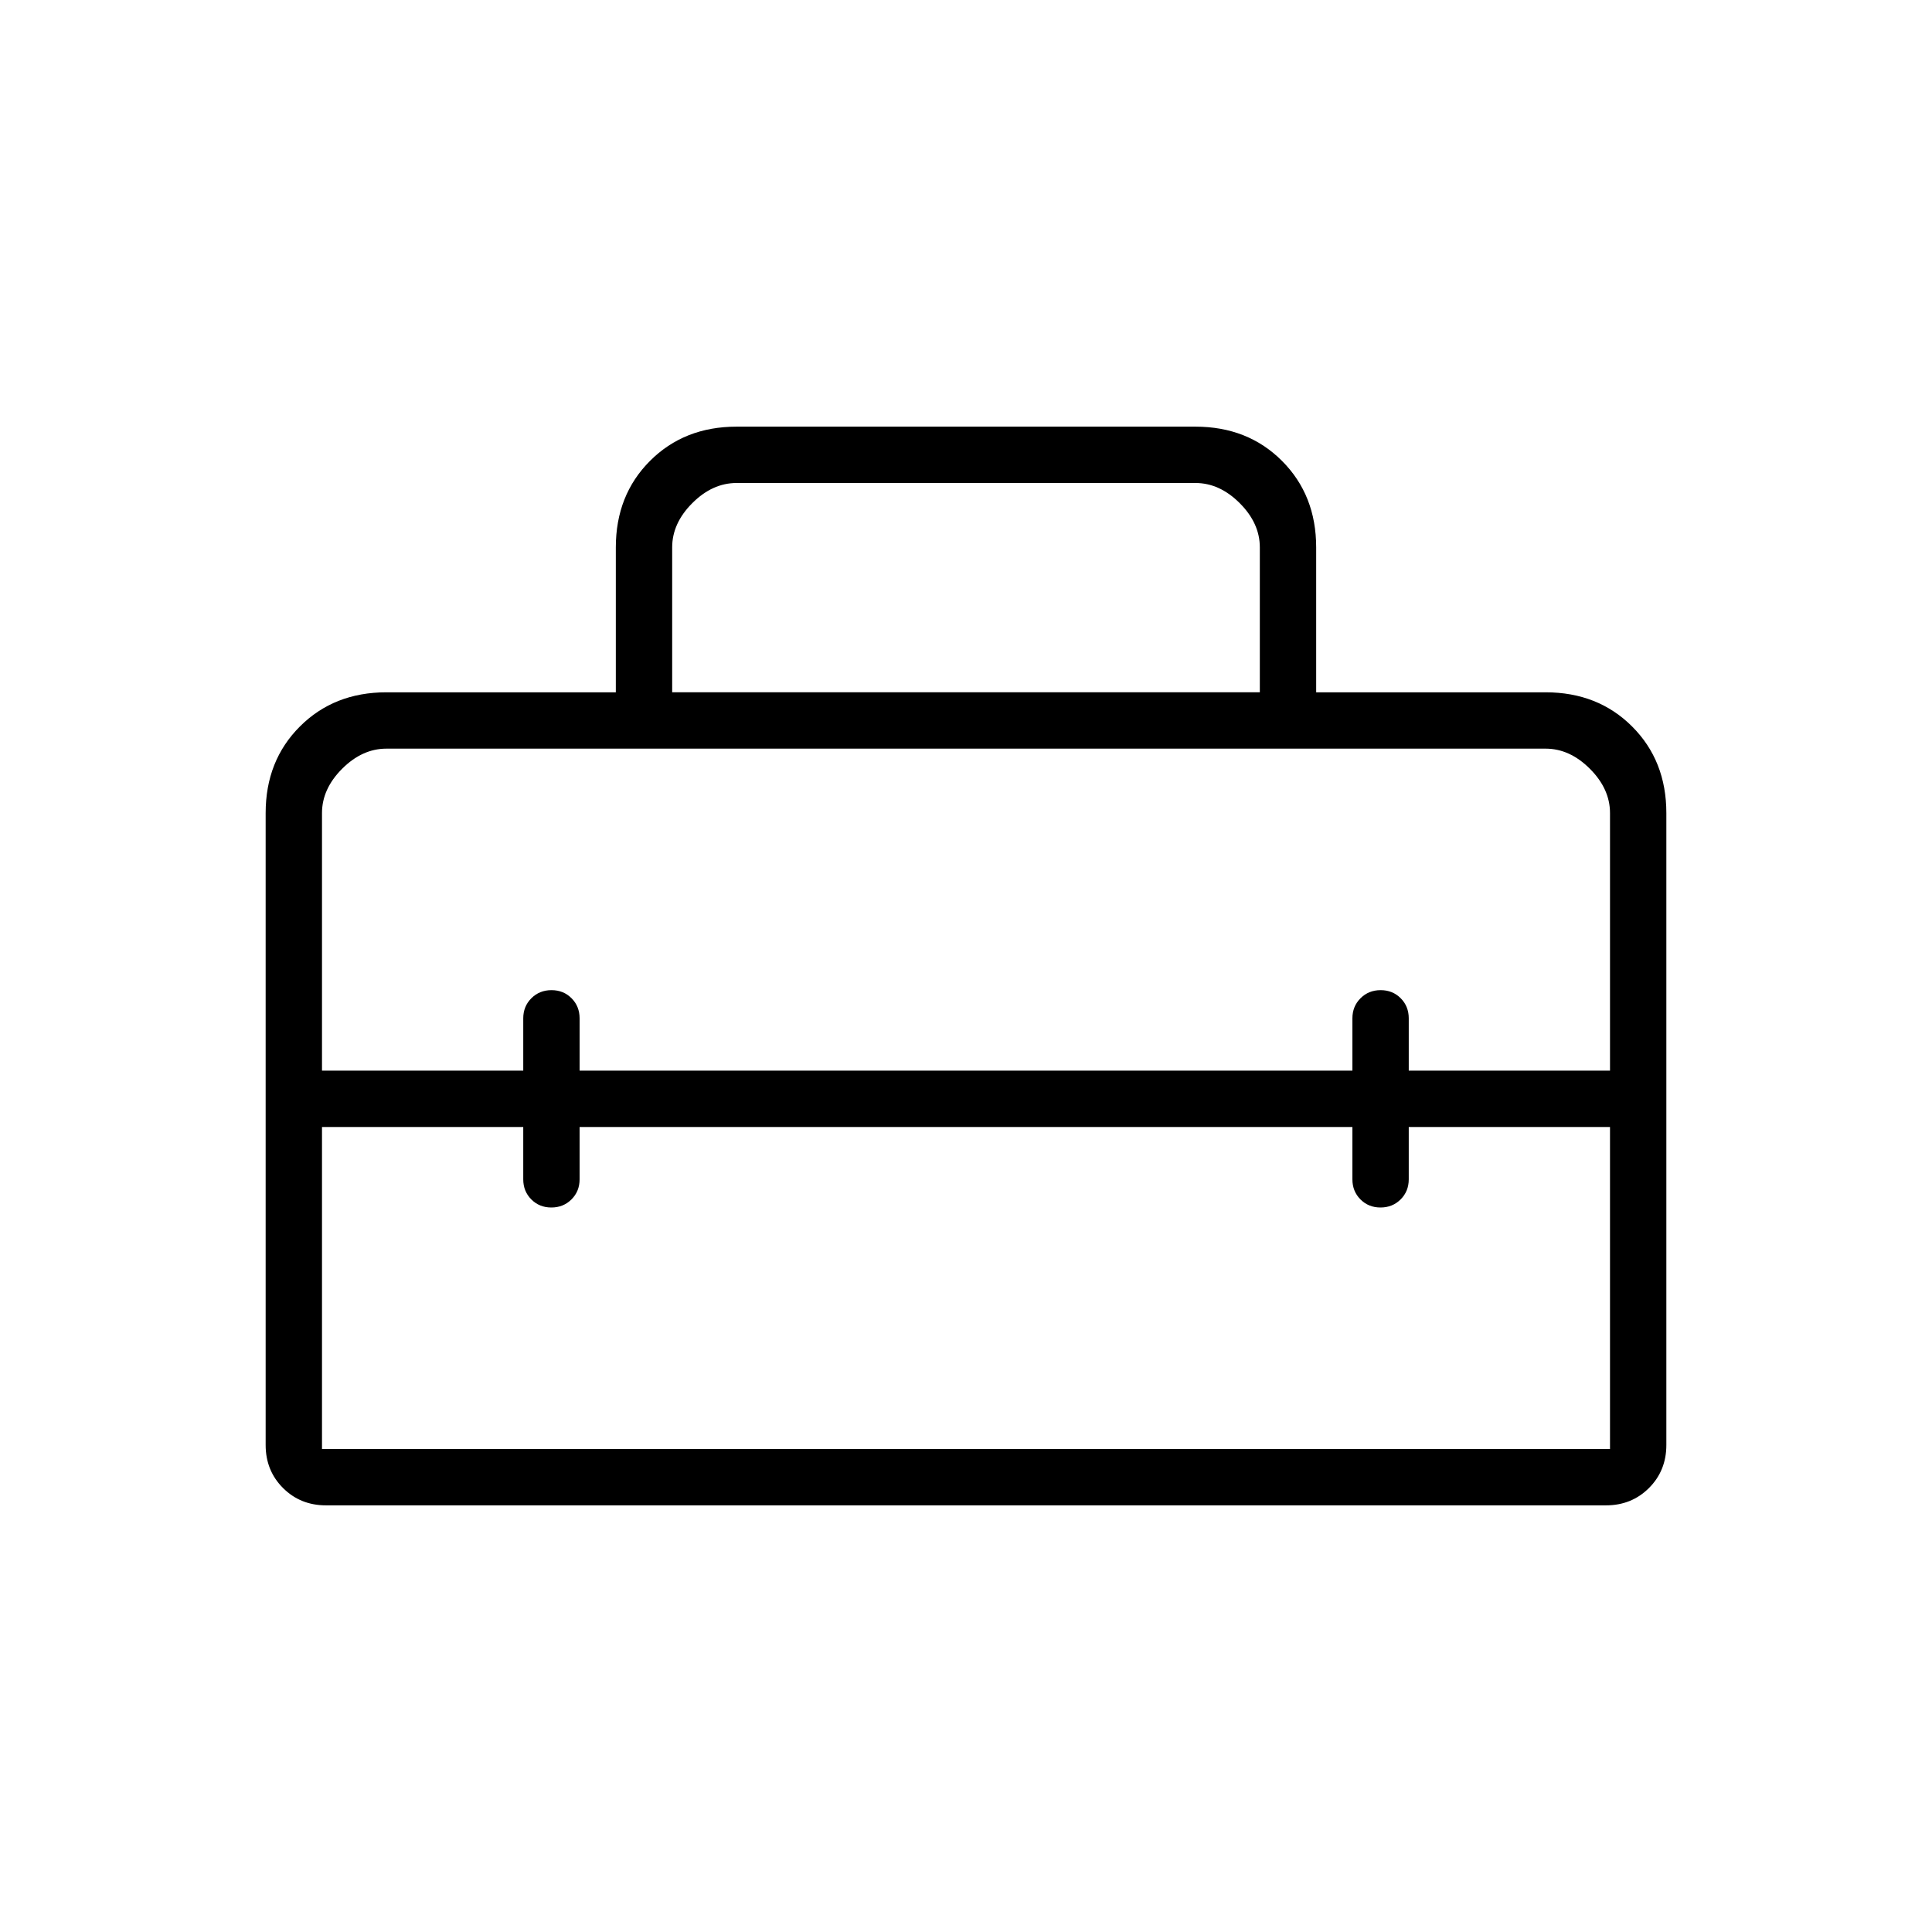 <svg xmlns="http://www.w3.org/2000/svg" height="24" viewBox="0 -960 960 960" width="24"><path d="M480-414ZM132-242v-314q0-26 17-43t43-17h114v-72q0-26 17-43t43-17h228q26 0 43 17t17 43v72h114q26 0 43 17t17 43v314q0 12.75-8.625 21.375T798-212H162q-12.75 0-21.375-8.625T132-242Zm156-158v26q0 5.95-4.035 9.975-4.035 4.025-10 4.025T264-364.025q-4-4.025-4-9.975v-26H160v160h640v-160H700v26q0 5.95-4.035 9.975-4.035 4.025-10 4.025T676-364.025q-4-4.025-4-9.975v-26H288ZM160-556v128h100v-26q0-5.95 4.035-9.975 4.035-4.025 10-4.025t9.965 4.025q4 4.025 4 9.975v26h384v-26q0-5.95 4.035-9.975 4.035-4.025 10-4.025t9.965 4.025q4 4.025 4 9.975v26h100v-128q0-12-10-22t-22-10H192q-12 0-22 10t-10 22Zm174-60h292v-72q0-12-10-22t-22-10H366q-12 0-22 10t-10 22v72Z"/></svg>